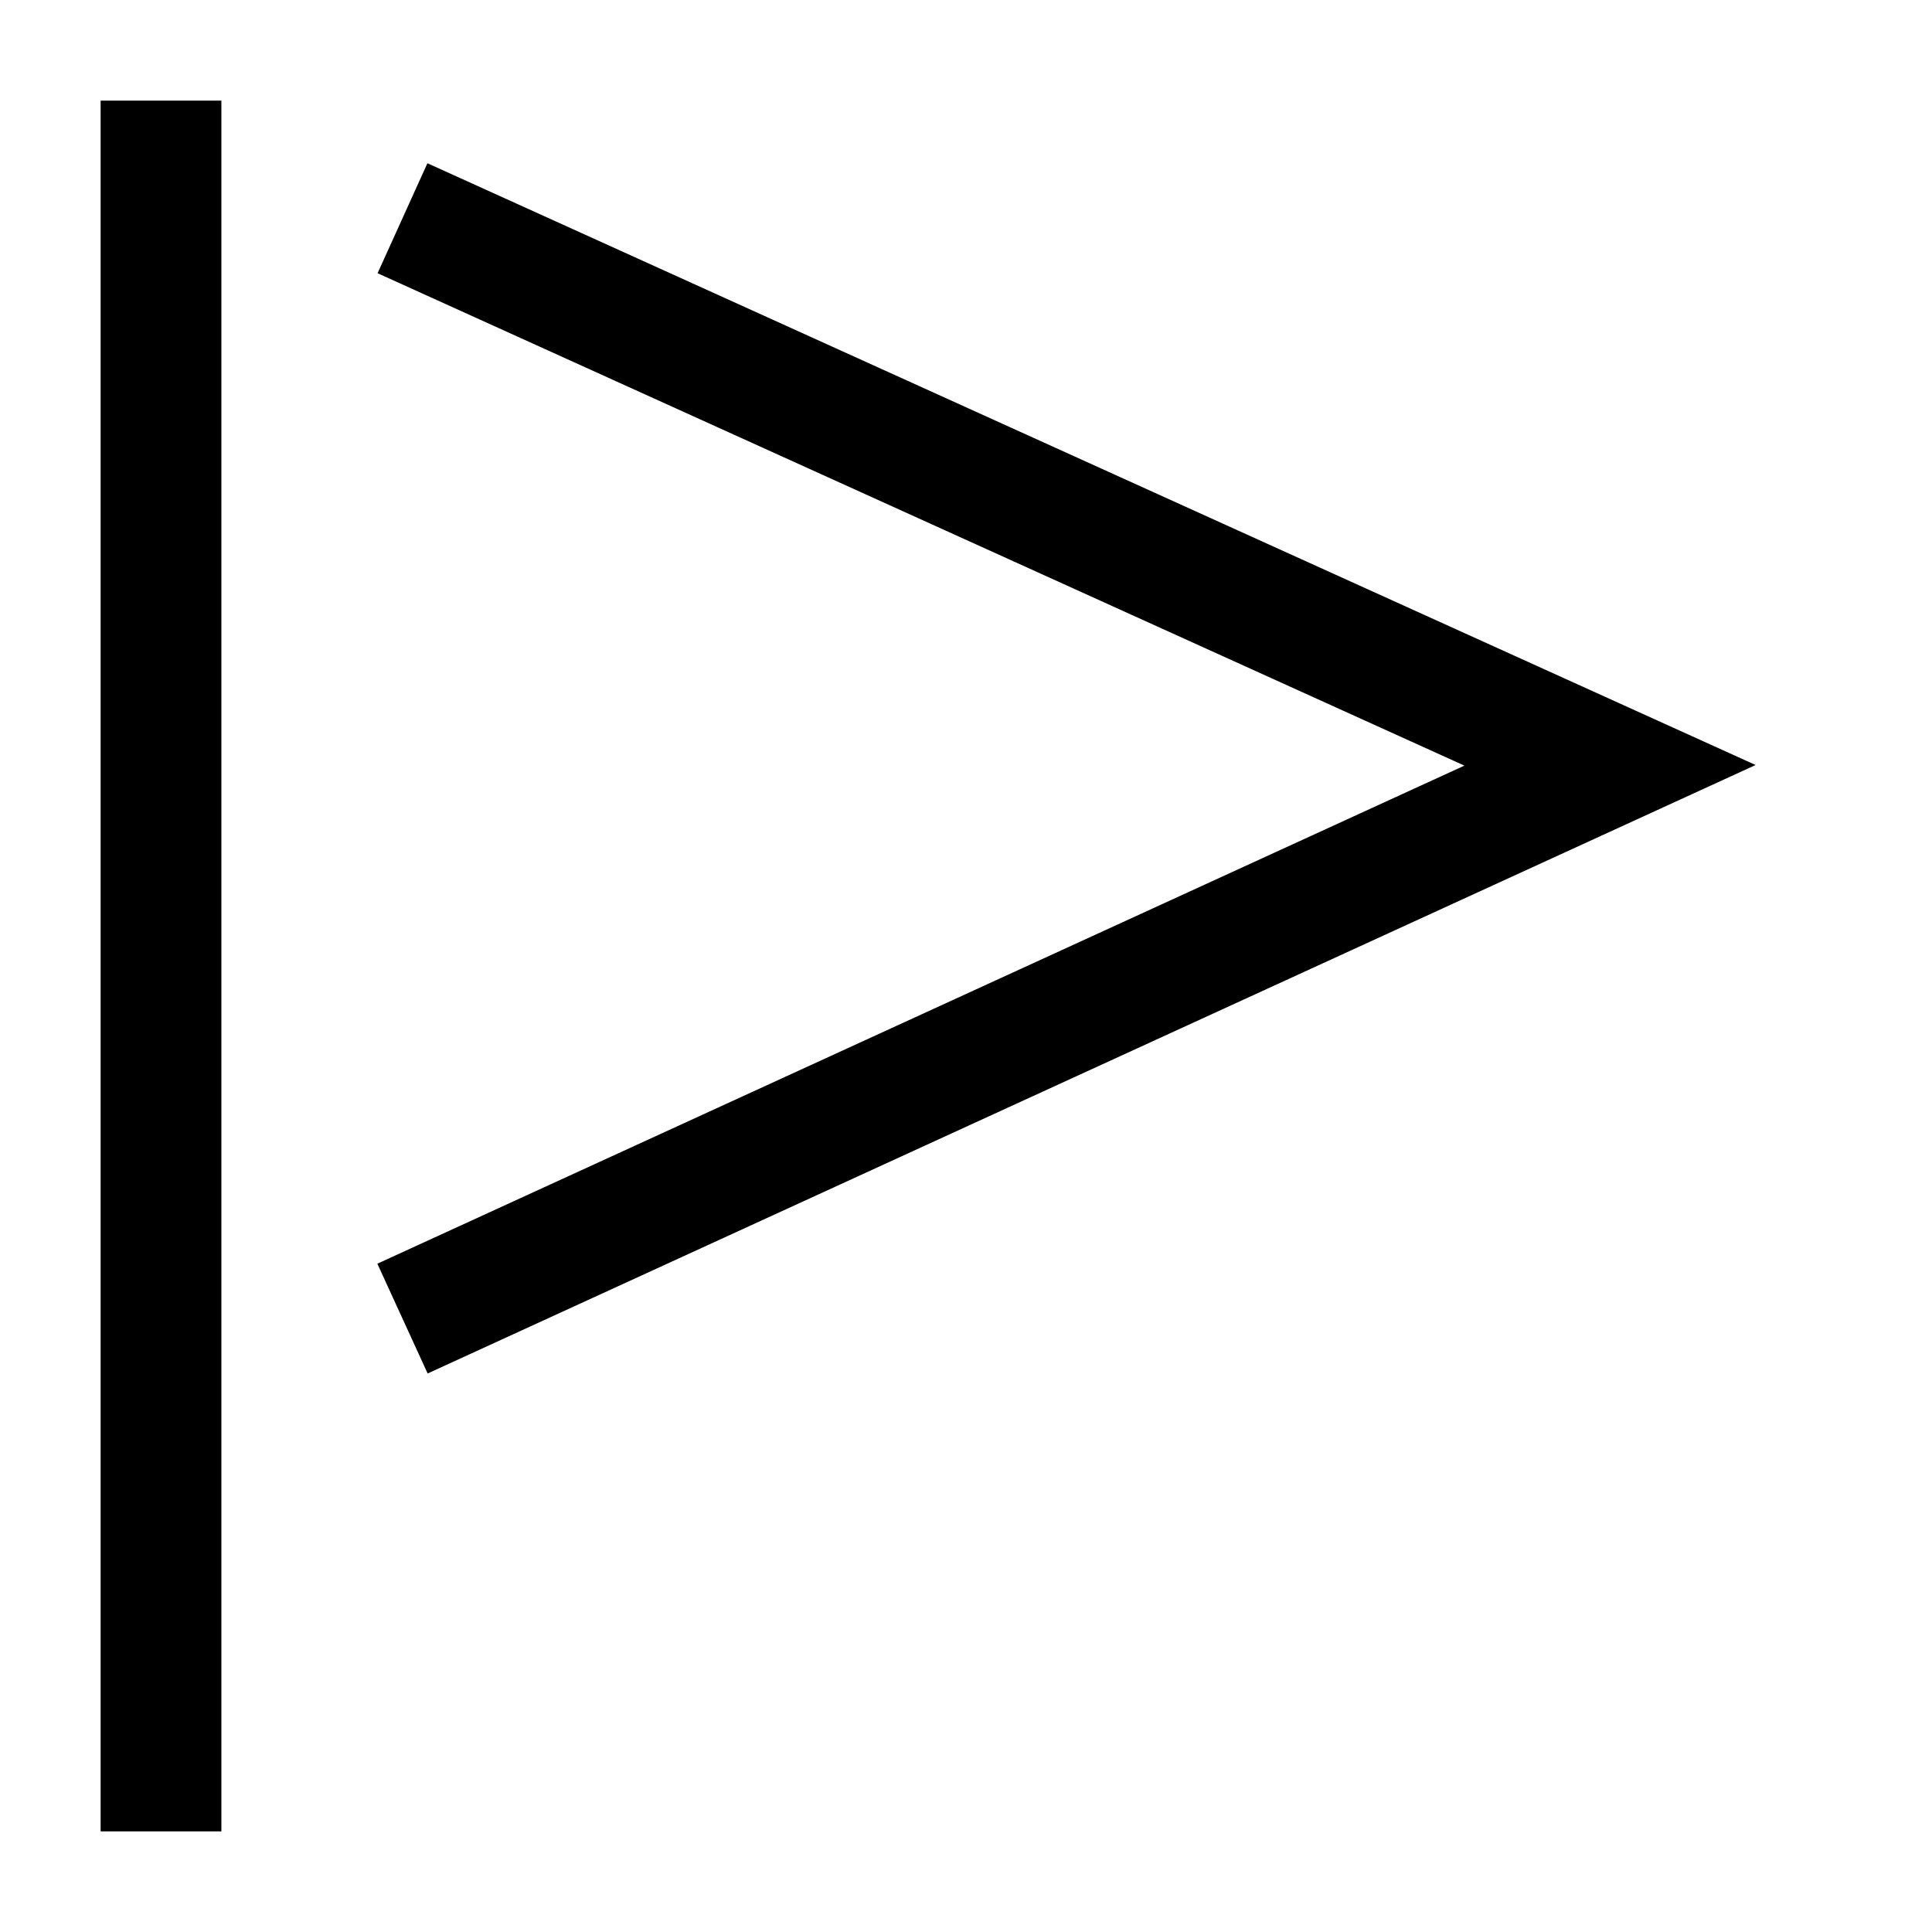 <svg xmlns="http://www.w3.org/2000/svg" fill="none" viewBox="0 0 24 24" id="Triangle-Flag--Streamline-Sharp">
  <desc>
    Triangle Flag Streamline Icon: https://streamlinehq.com
  </desc>
  <g id="triangle-flag--navigation-map-maps-flag-gps-location-destination-goal">
    <path id="Vector" stroke="#000000" d="m5 2.711 15 6.796L5 16.38" stroke-width="1.5"></path>
    <path id="Vector_2" stroke="#000000" d="M2 1.25v21.5" stroke-width="1.5"></path>
  </g>
</svg>